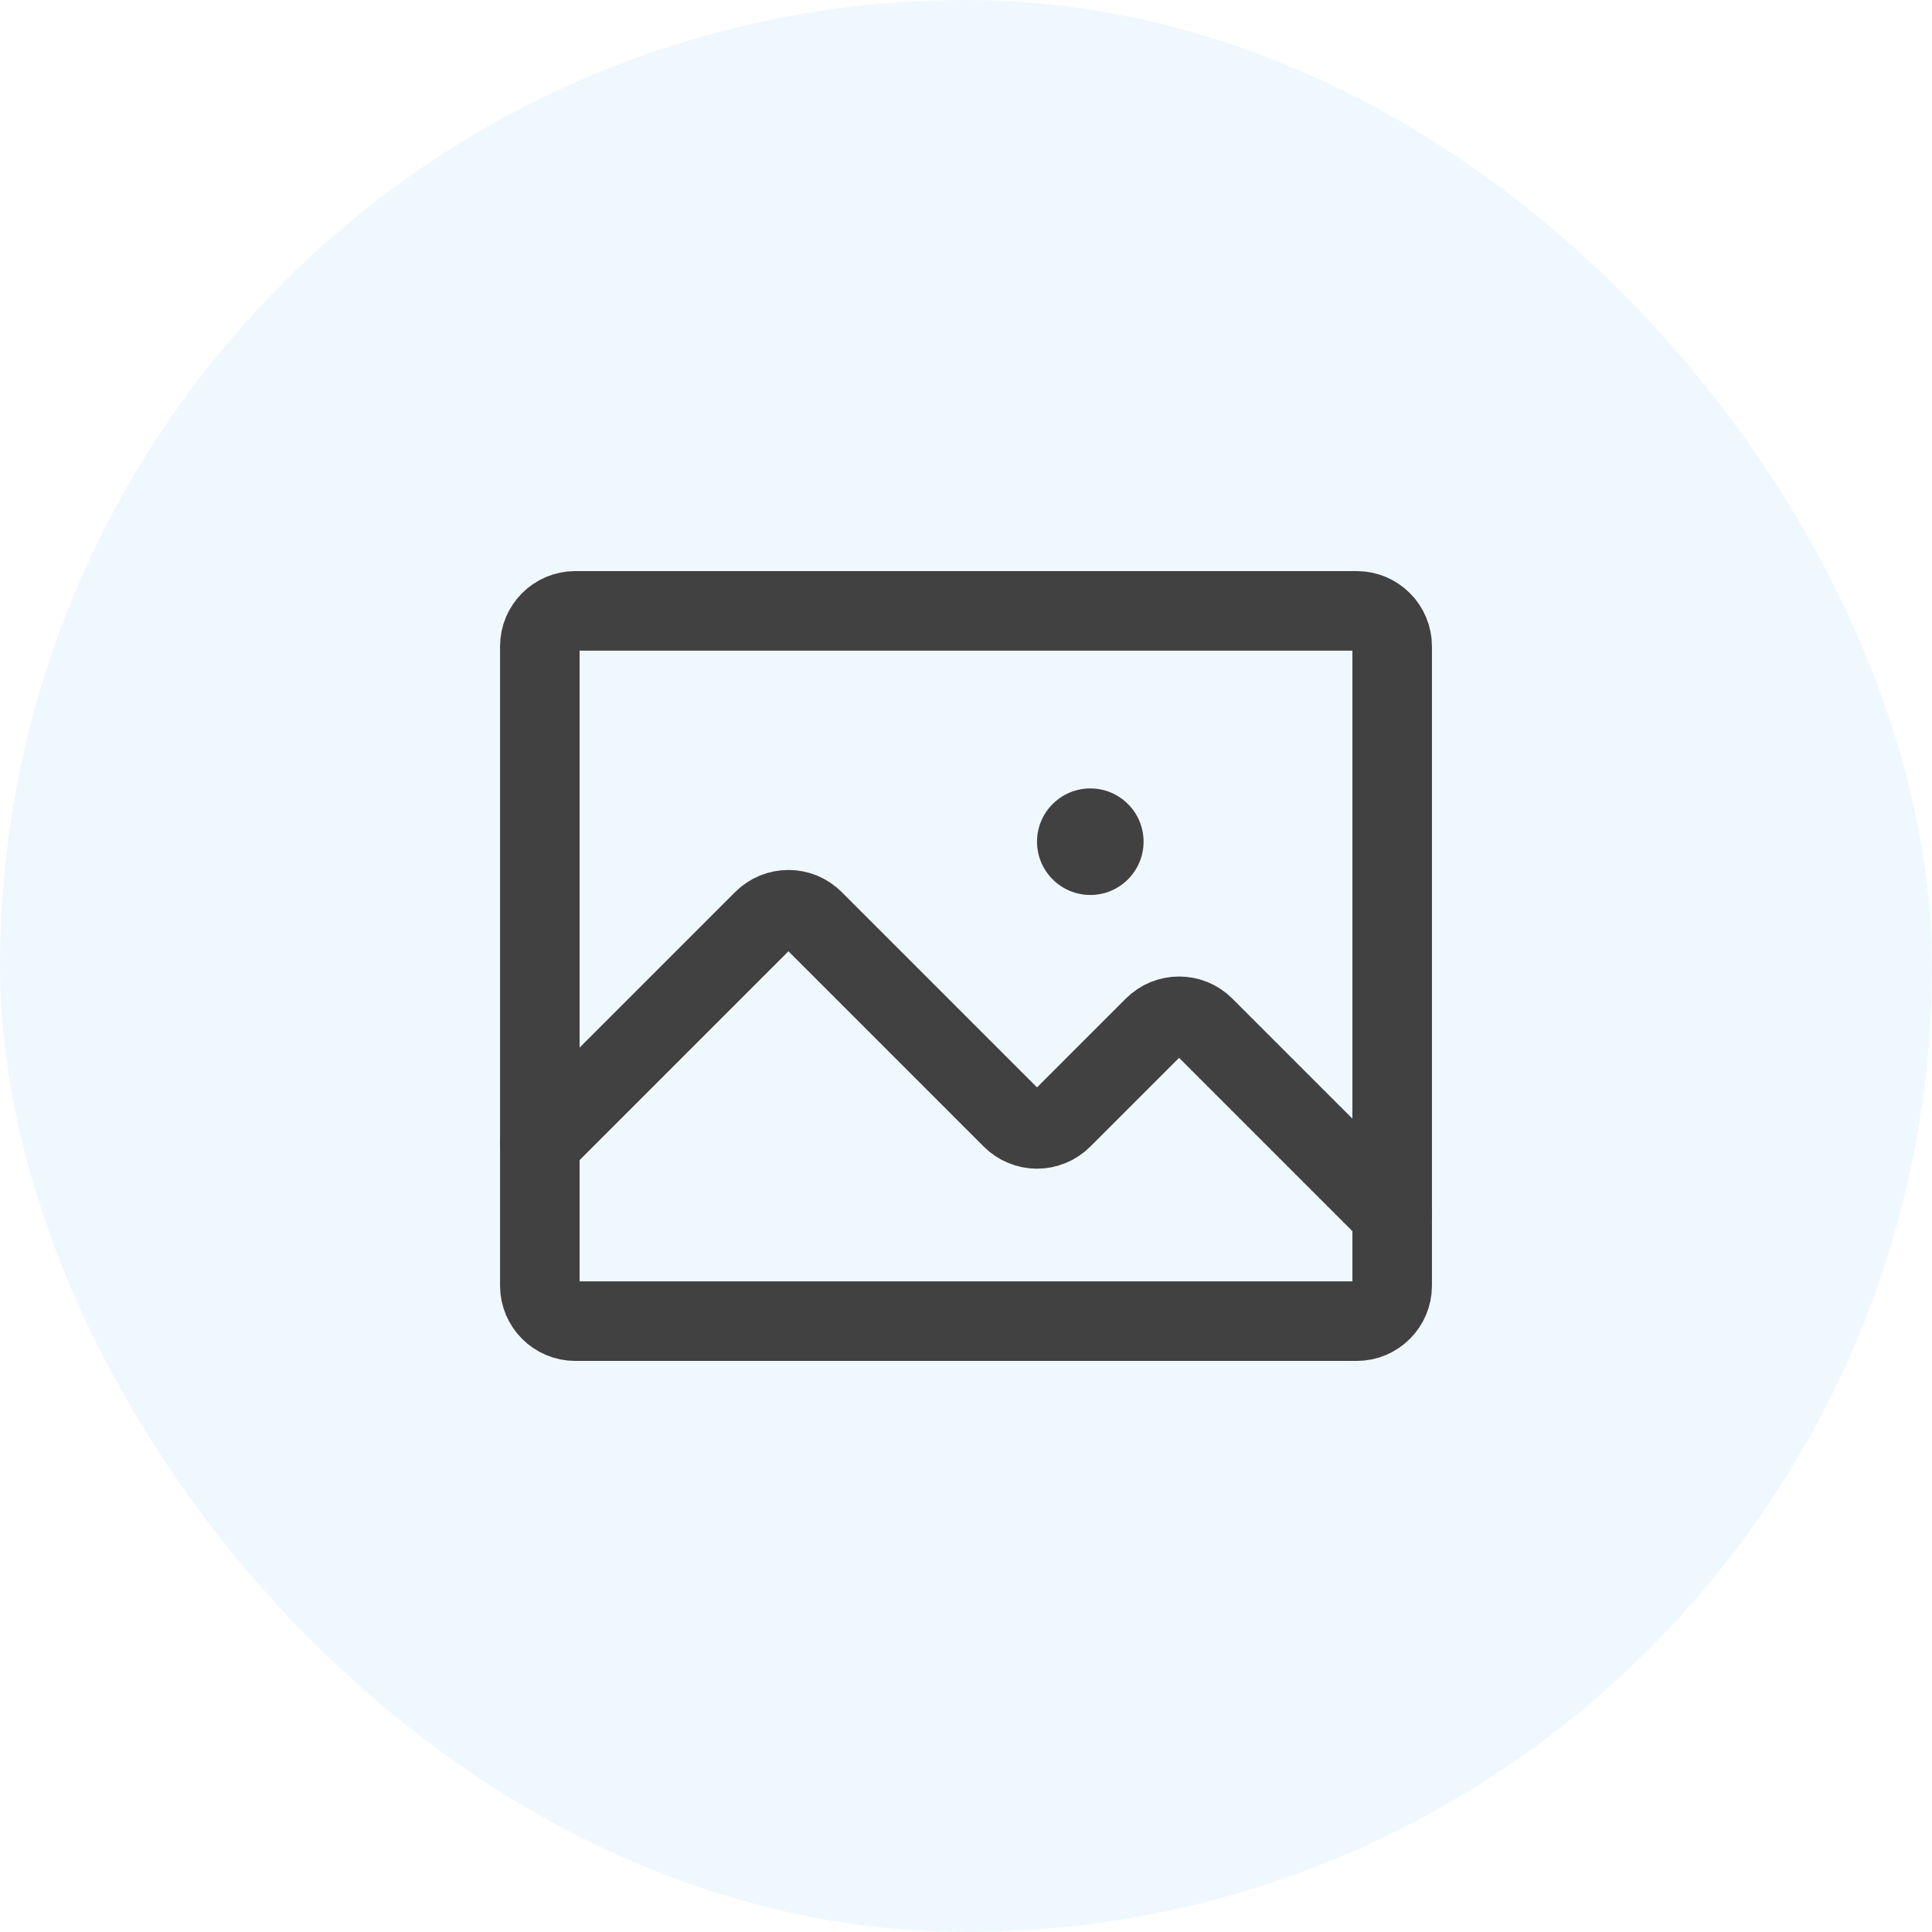 <svg width="34" height="34" viewBox="0 0 34 34" fill="none" xmlns="http://www.w3.org/2000/svg">
<rect width="34" height="34" rx="17" fill="#0F8BFF" fill-opacity="0.06"/>
<path d="M23.875 10.75H10.125C9.78 10.75 9.5 11.03 9.5 11.375V22.625C9.5 22.97 9.78 23.25 10.125 23.25H23.875C24.22 23.25 24.5 22.97 24.5 22.625V11.375C24.5 11.03 24.22 10.75 23.875 10.75Z" stroke="#414141" stroke-width="1.4" stroke-linecap="round" stroke-linejoin="round"/>
<path d="M9.5 20.126L13.433 16.193C13.491 16.135 13.56 16.089 13.636 16.057C13.712 16.026 13.793 16.01 13.875 16.01C13.957 16.01 14.038 16.026 14.114 16.057C14.19 16.089 14.259 16.135 14.317 16.193L17.808 19.684C17.866 19.742 17.935 19.788 18.011 19.819C18.087 19.851 18.168 19.867 18.25 19.867C18.332 19.867 18.413 19.851 18.489 19.819C18.565 19.788 18.634 19.742 18.692 19.684L20.308 18.068C20.366 18.01 20.435 17.964 20.511 17.932C20.587 17.901 20.668 17.885 20.75 17.885C20.832 17.885 20.913 17.901 20.989 17.932C21.065 17.964 21.134 18.01 21.192 18.068L24.5 21.376" stroke="#414141" stroke-width="1.4" stroke-linecap="round" stroke-linejoin="round"/>
<path d="M19.188 15.75C19.705 15.75 20.125 15.33 20.125 14.812C20.125 14.295 19.705 13.875 19.188 13.875C18.67 13.875 18.25 14.295 18.25 14.812C18.25 15.33 18.67 15.75 19.188 15.75Z" fill="#414141"/>
</svg>
